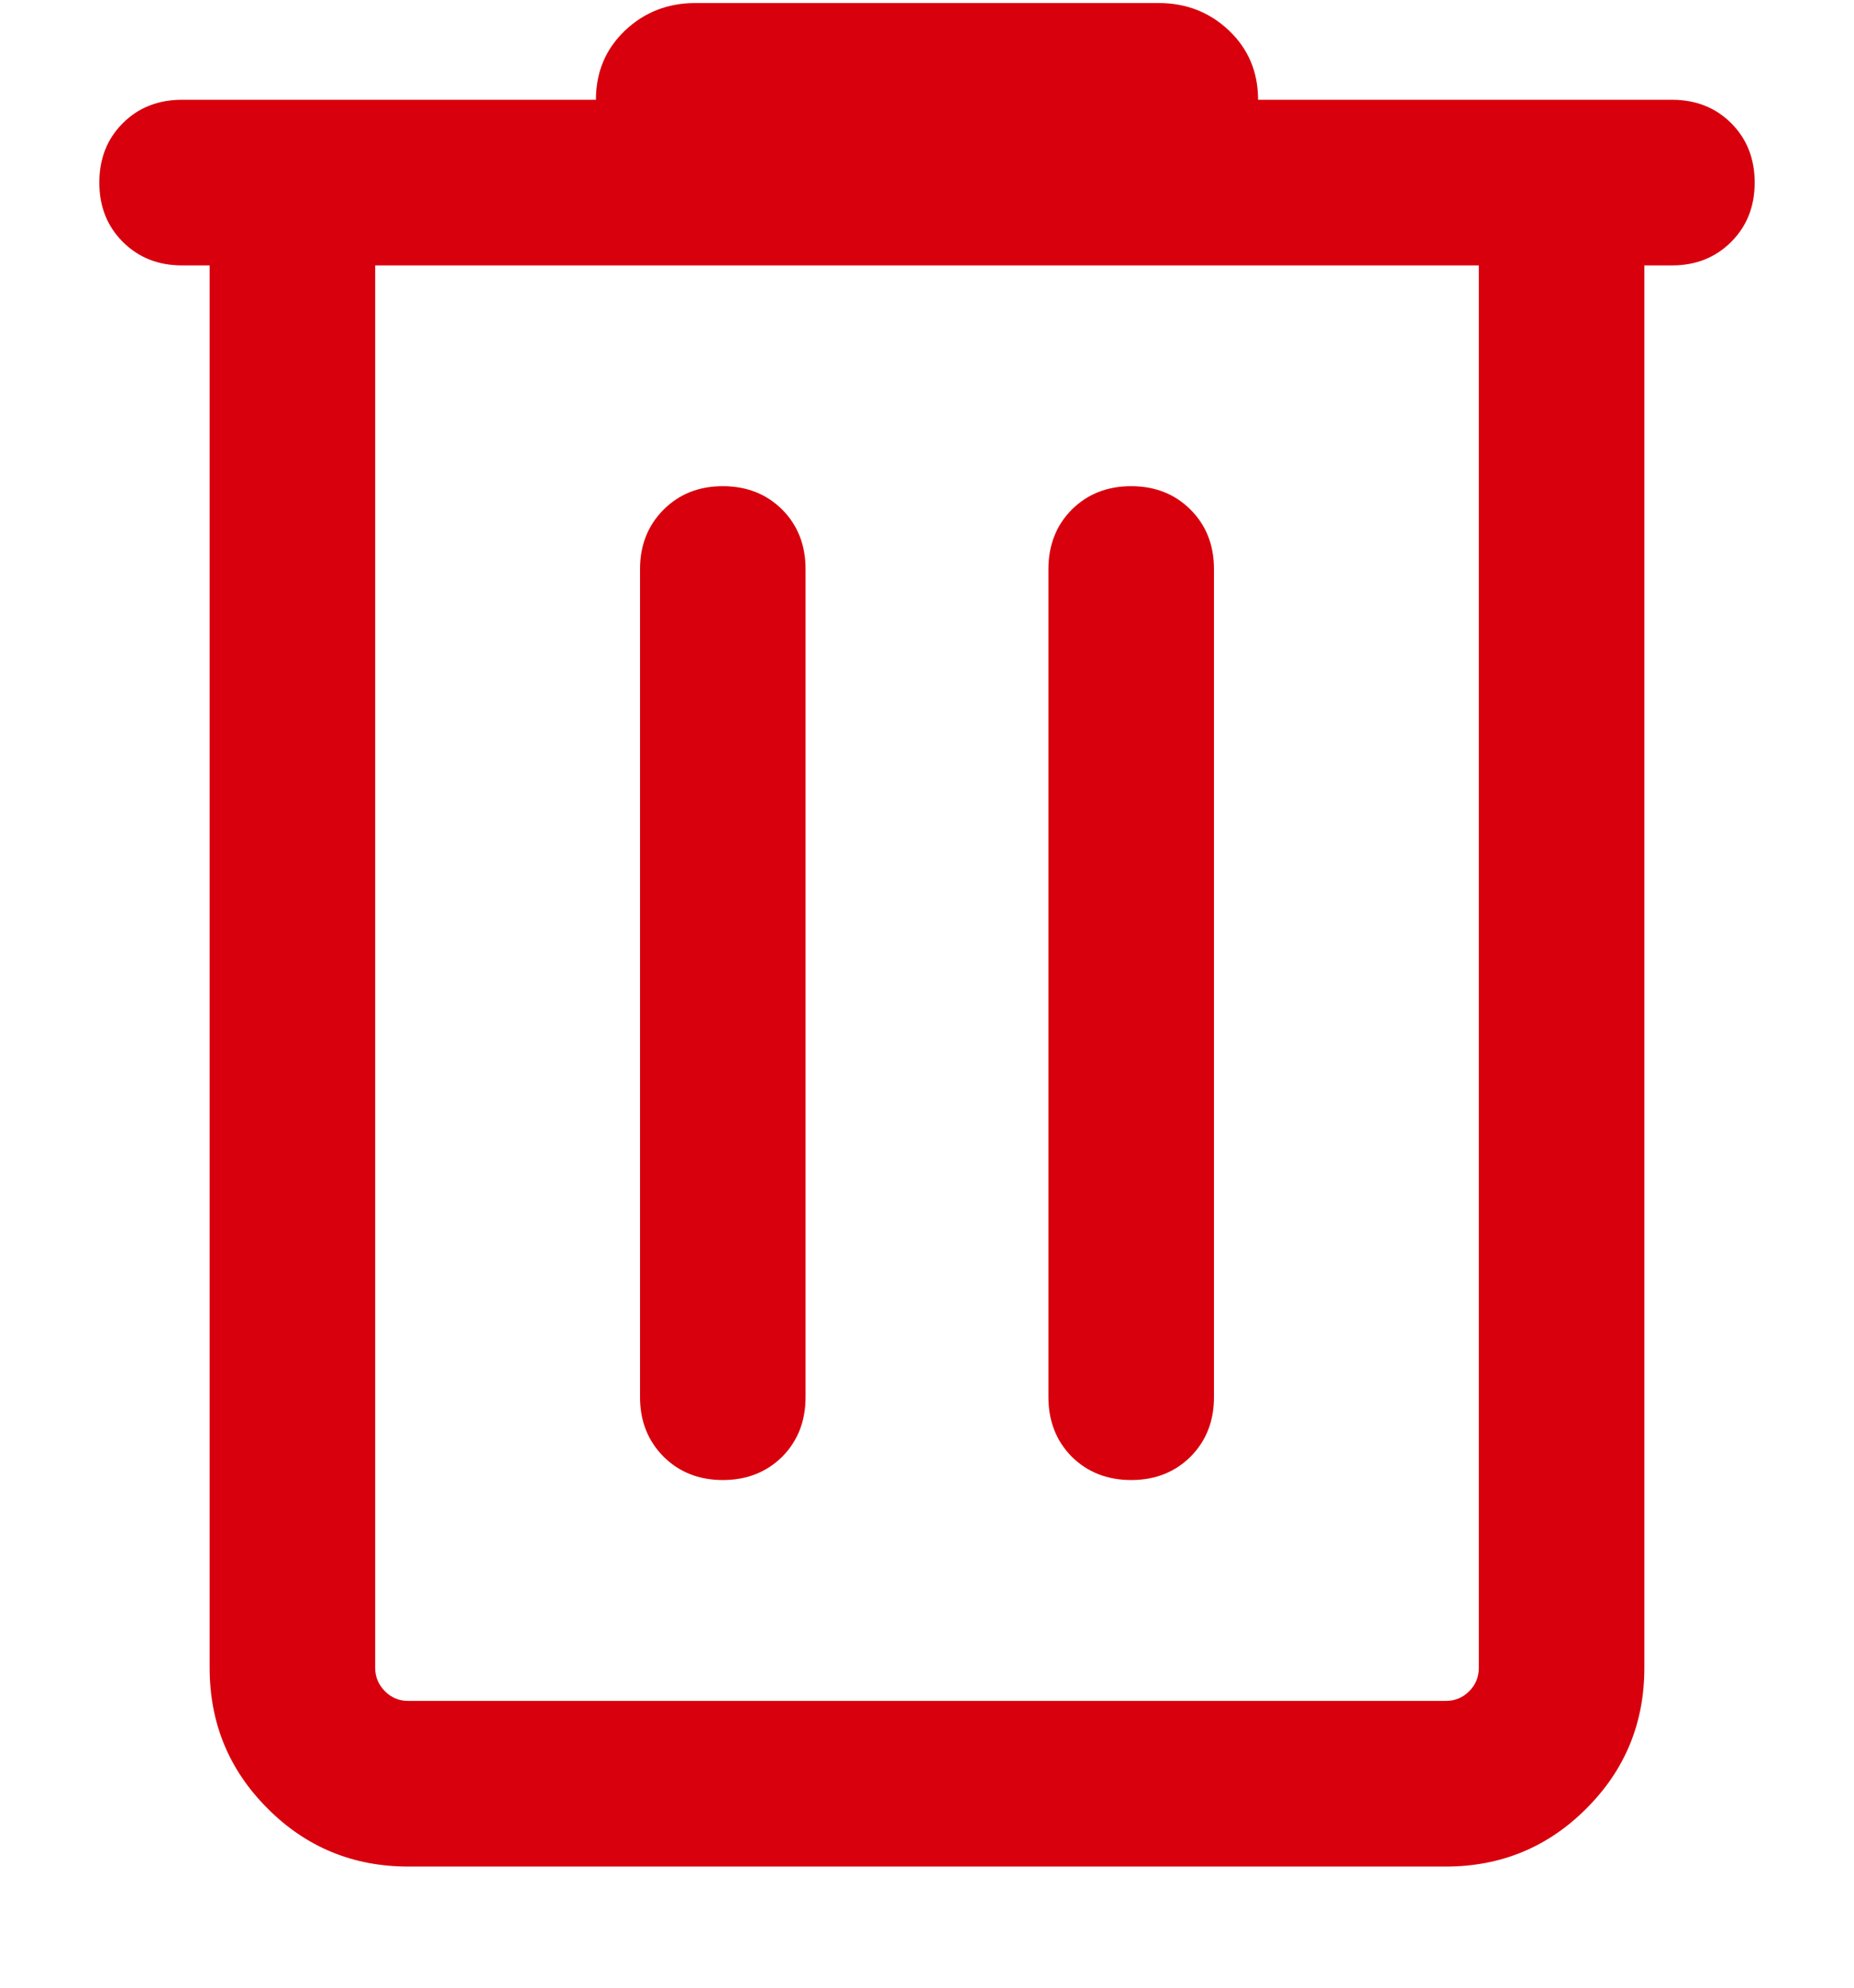 <svg width="14" height="15" viewBox="0 0 14 15" fill="none" xmlns="http://www.w3.org/2000/svg">
<path d="M3.083 14.086C2.667 14.086 2.312 13.94 2.021 13.648C1.729 13.357 1.583 13.003 1.583 12.586V2.003H1.375C1.194 2.003 1.045 1.943 0.927 1.825C0.809 1.707 0.75 1.558 0.75 1.378C0.75 1.197 0.809 1.048 0.927 0.93C1.045 0.812 1.194 0.753 1.375 0.753H4.5C4.5 0.544 4.573 0.371 4.718 0.232C4.864 0.093 5.042 0.023 5.25 0.023H8.75C8.958 0.023 9.136 0.093 9.282 0.232C9.427 0.371 9.5 0.544 9.5 0.753H12.625C12.806 0.753 12.955 0.812 13.073 0.93C13.191 1.048 13.25 1.197 13.25 1.378C13.25 1.558 13.191 1.707 13.073 1.825C12.955 1.943 12.806 2.003 12.625 2.003H12.417V12.586C12.417 13.003 12.271 13.357 11.979 13.648C11.688 13.94 11.333 14.086 10.917 14.086H3.083ZM2.833 2.003V12.586C2.833 12.655 2.858 12.714 2.907 12.763C2.955 12.812 3.014 12.836 3.083 12.836H10.917C10.986 12.836 11.045 12.812 11.094 12.763C11.143 12.714 11.167 12.655 11.167 12.586V2.003H2.833ZM4.833 10.544C4.833 10.725 4.893 10.874 5.011 10.993C5.129 11.11 5.278 11.169 5.458 11.169C5.639 11.169 5.788 11.11 5.907 10.993C6.024 10.874 6.083 10.725 6.083 10.544V4.294C6.083 4.114 6.024 3.964 5.907 3.846C5.788 3.728 5.639 3.669 5.458 3.669C5.278 3.669 5.129 3.728 5.011 3.846C4.893 3.964 4.833 4.114 4.833 4.294V10.544ZM7.917 10.544C7.917 10.725 7.976 10.874 8.093 10.993C8.212 11.11 8.361 11.169 8.542 11.169C8.722 11.169 8.872 11.11 8.99 10.993C9.108 10.874 9.167 10.725 9.167 10.544V4.294C9.167 4.114 9.108 3.964 8.99 3.846C8.872 3.728 8.722 3.669 8.542 3.669C8.361 3.669 8.212 3.728 8.093 3.846C7.976 3.964 7.917 4.114 7.917 4.294V10.544ZM2.833 2.003V12.586C2.833 12.655 2.858 12.714 2.907 12.763C2.955 12.812 3.014 12.836 3.083 12.836H2.833V2.003Z" fill="#D8000C"/>
</svg>
